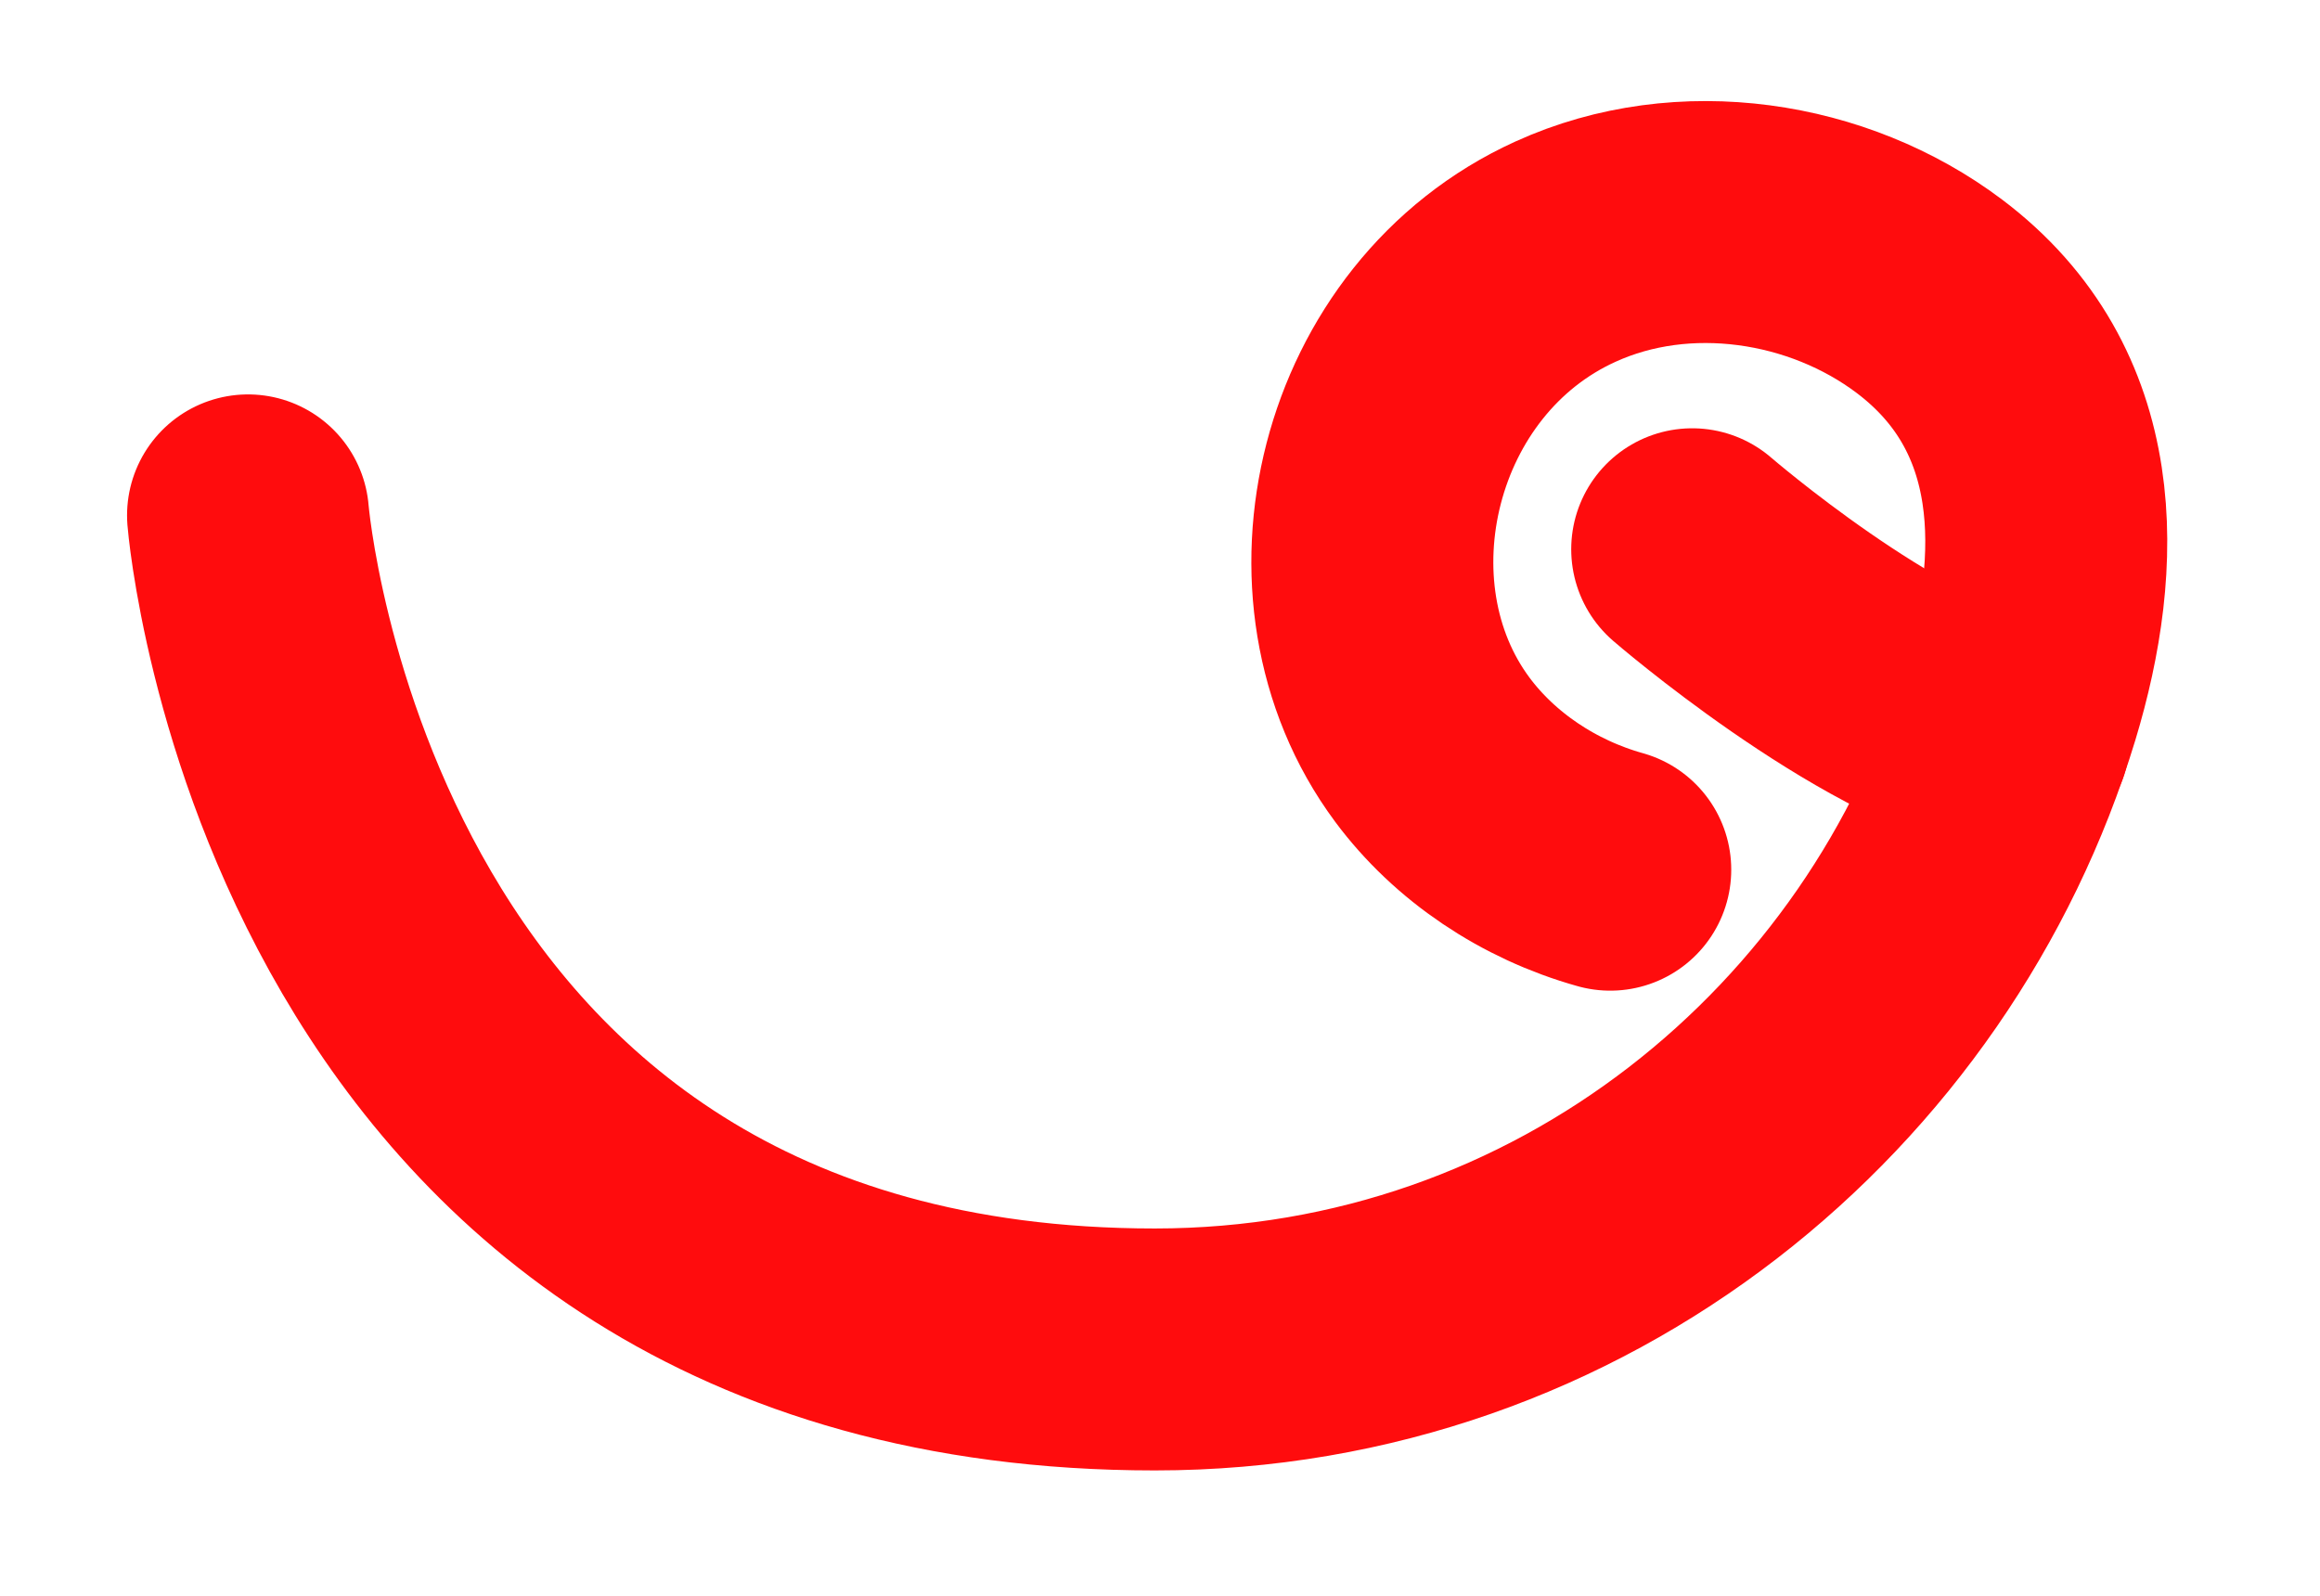 <svg width="93" height="64" viewBox="0 0 93 64" fill="none" xmlns="http://www.w3.org/2000/svg">
<path d="M9.943 20.662C9.943 20.662 12.645 54.1 46.292 54.1C63.059 54.1 76.557 42.765 80.957 28.263C82.703 22.498 82.828 16.012 77.34 11.876C73.3 8.834 67.501 7.926 62.755 10.088C55.154 13.539 52.701 23.703 57.413 30.05C59.11 32.337 61.674 34.062 64.549 34.866" stroke="#ff0c0d" stroke-width="9.7" stroke-linecap="round" stroke-linejoin="round"/>
<path d="M67.834 22.02C67.834 22.02 75.171 28.366 80.541 29.558" stroke="#ff0c0d" stroke-width="9.7" stroke-linecap="round" stroke-linejoin="round"/>
</svg>
